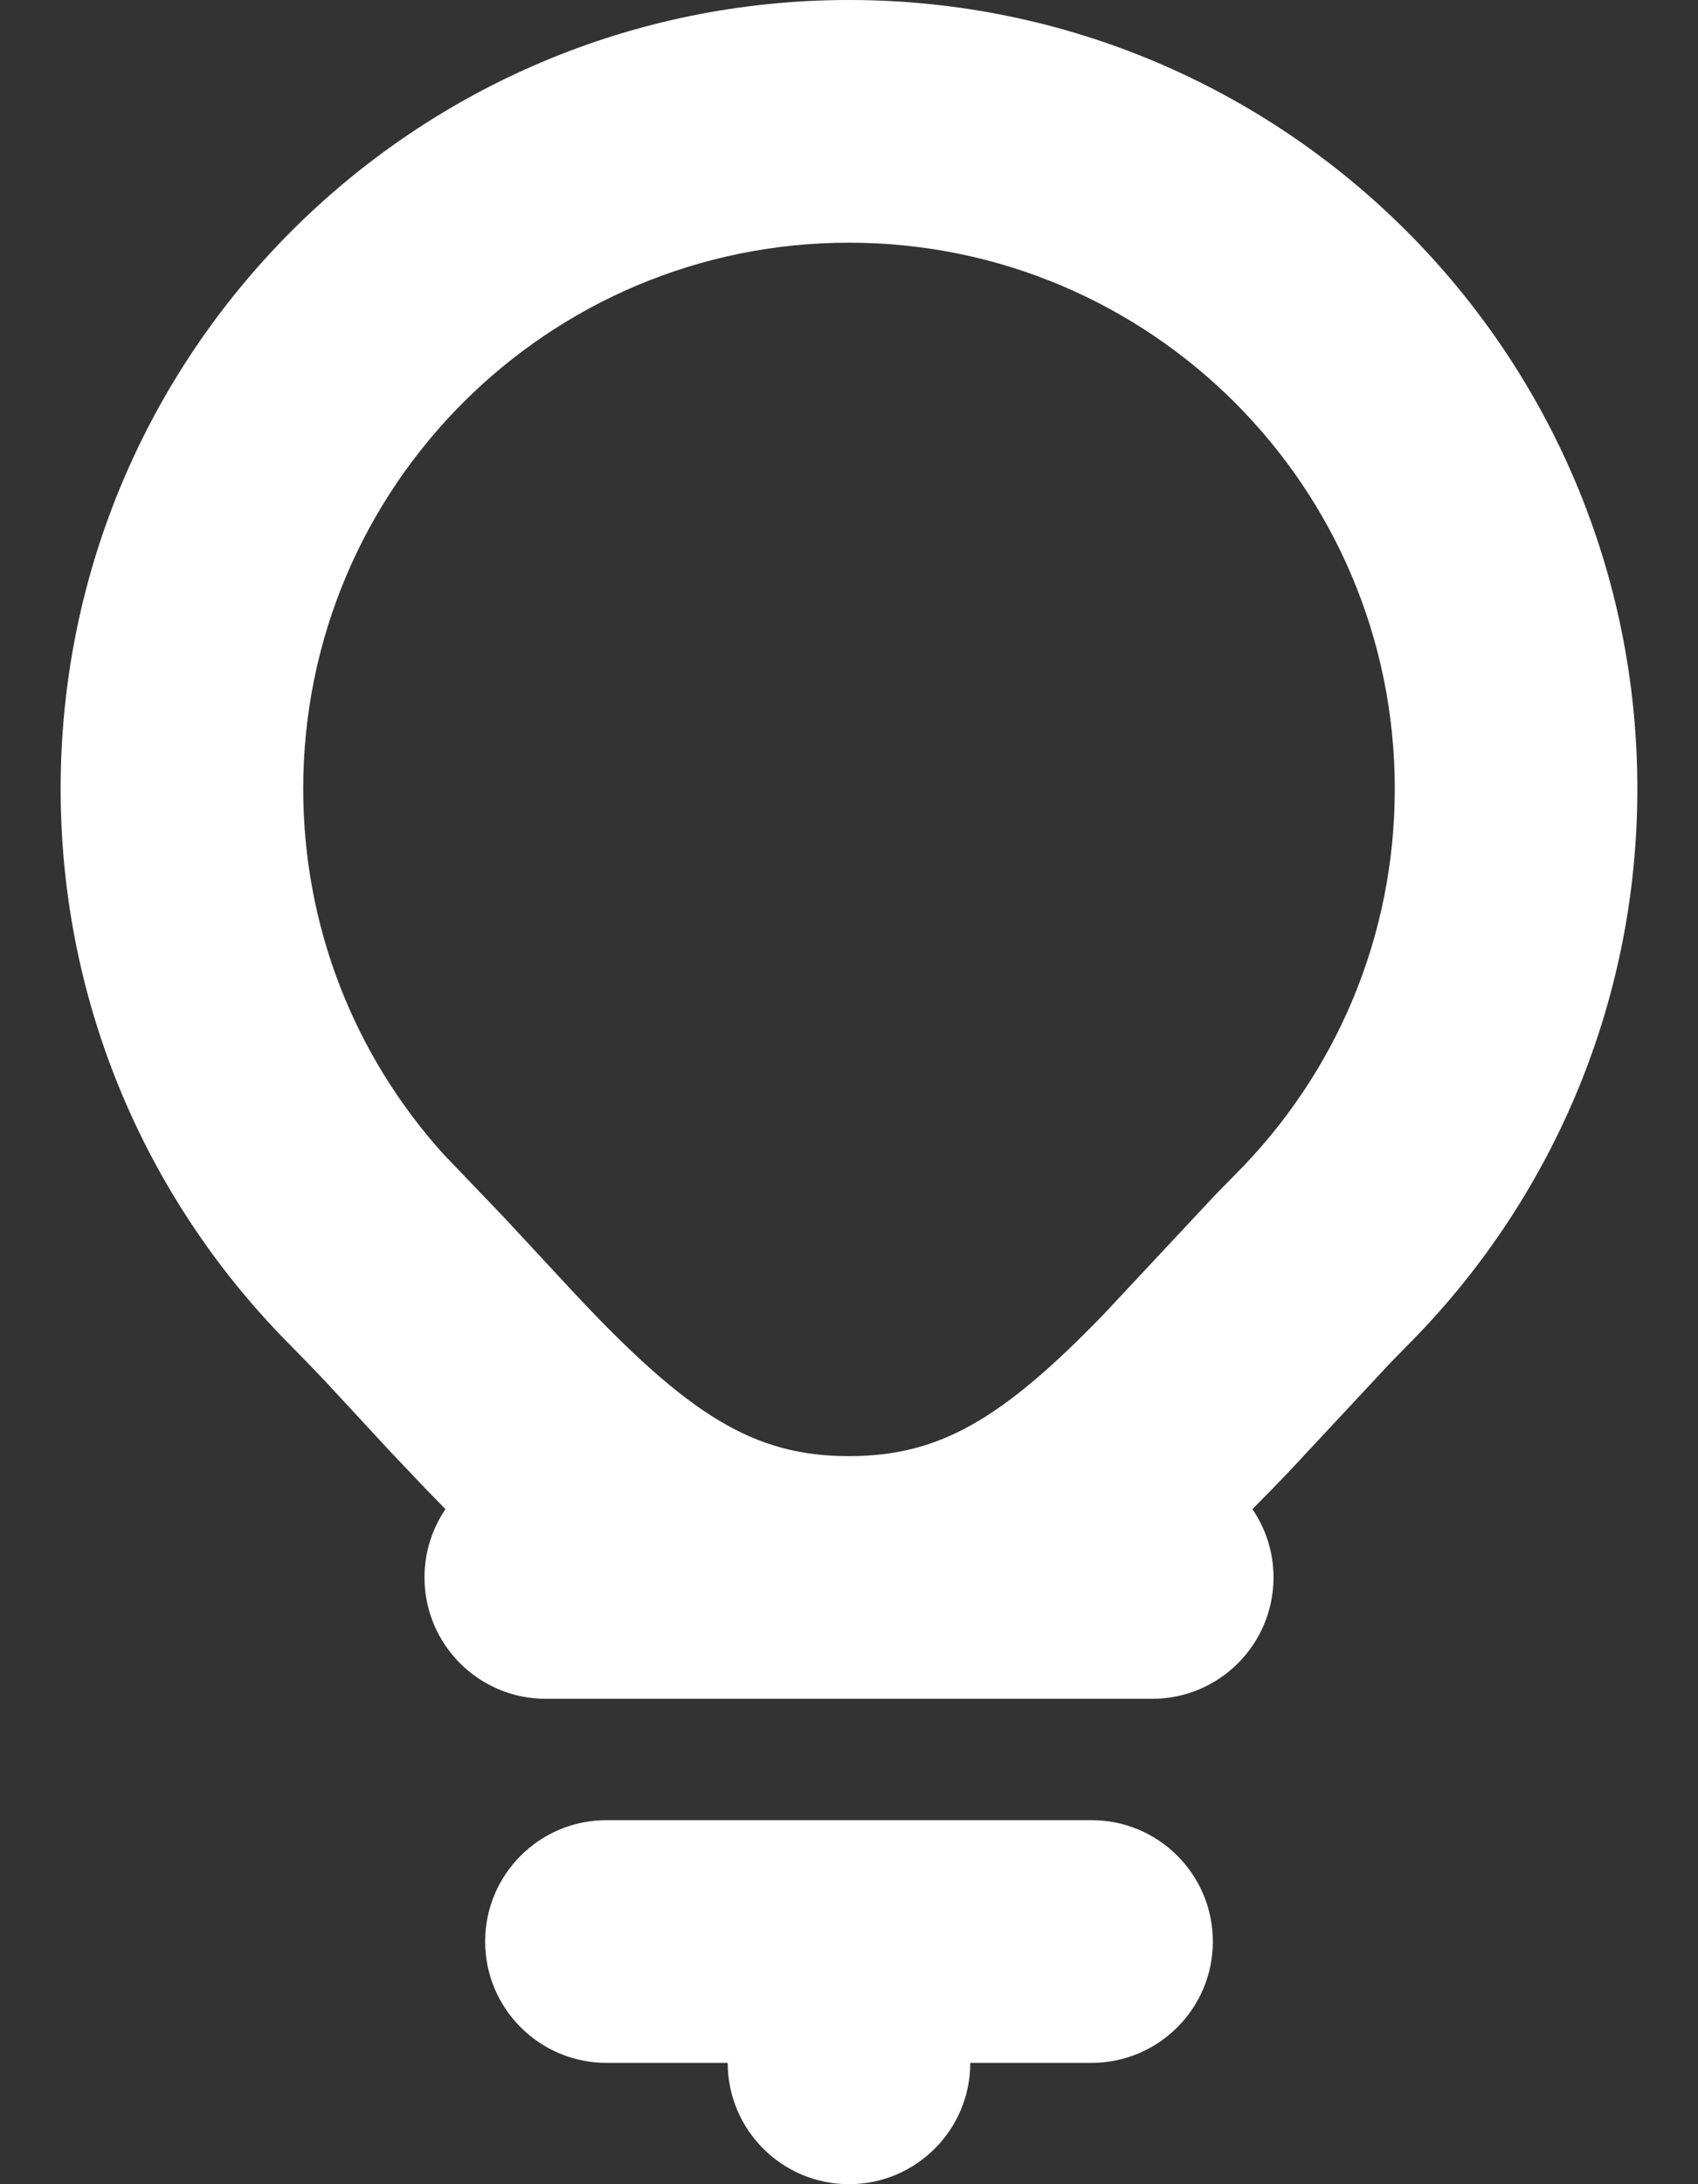 <?xml version="1.0" encoding="UTF-8"?>
<svg width="14px" height="18px" viewBox="0 0 14 18" version="1.1" xmlns="http://www.w3.org/2000/svg" xmlns:xlink="http://www.w3.org/1999/xlink">
    <rect x="0" y="0" width="14" height="18" fill="#333333" stroke="none"/>
    <title>Gray white</title>
    <g id="Symbols" stroke="none" stroke-width="1" fill="none" fill-rule="evenodd">
        <g id="Icon/Gray-white" transform="translate(-5, -3)">
            <rect id="Rectangle" x="0" y="0" width="24" height="24"></rect>
            <path d="M14,18 C14.552,18 15,18.448 15,19 C15,19.552 14.552,20 14,20 L13,20 C13,20.552 12.552,21 12,21 C11.448,21 11,20.552 11,20 L10,20 C9.448,20 9,19.552 9,19 C9,18.448 9.448,18 10,18 L14,18 Z M9.5,17 C8.948,17 8.5,16.552 8.5,16 C8.5,15.791 8.564,15.597 8.673,15.437 C8.62,15.382 8.565,15.327 8.512,15.272 L8.226,14.971 L7.675,14.376 C7.584,14.28 7.494,14.187 7.404,14.096 C6.228,12.92 5.5,11.295 5.5,9.5 C5.5,5.91 8.41,3 12,3 C15.59,3 18.5,5.91 18.5,9.5 C18.5,11.295 17.772,12.92 16.596,14.096 L16.461,14.234 L15.633,15.122 C15.532,15.228 15.43,15.333 15.326,15.437 C15.436,15.597 15.5,15.791 15.5,16 C15.5,16.552 15.052,17 14.5,17 L9.5,17 Z M12,5 C9.515,5 7.5,7.015 7.5,9.5 C7.5,10.631 7.917,11.691 8.655,12.51 L9.157,13.034 L9.727,13.648 C10.68,14.667 11.216,15 12,15 C12.735,15 13.252,14.708 14.099,13.832 L15.023,12.844 L15.182,12.682 C16.022,11.842 16.5,10.711 16.5,9.5 C16.5,7.015 14.485,5 12,5 Z" id="Gray-white" fill="#FFFFFF" fill-rule="nonzero"></path>
        </g>
    </g>
</svg>